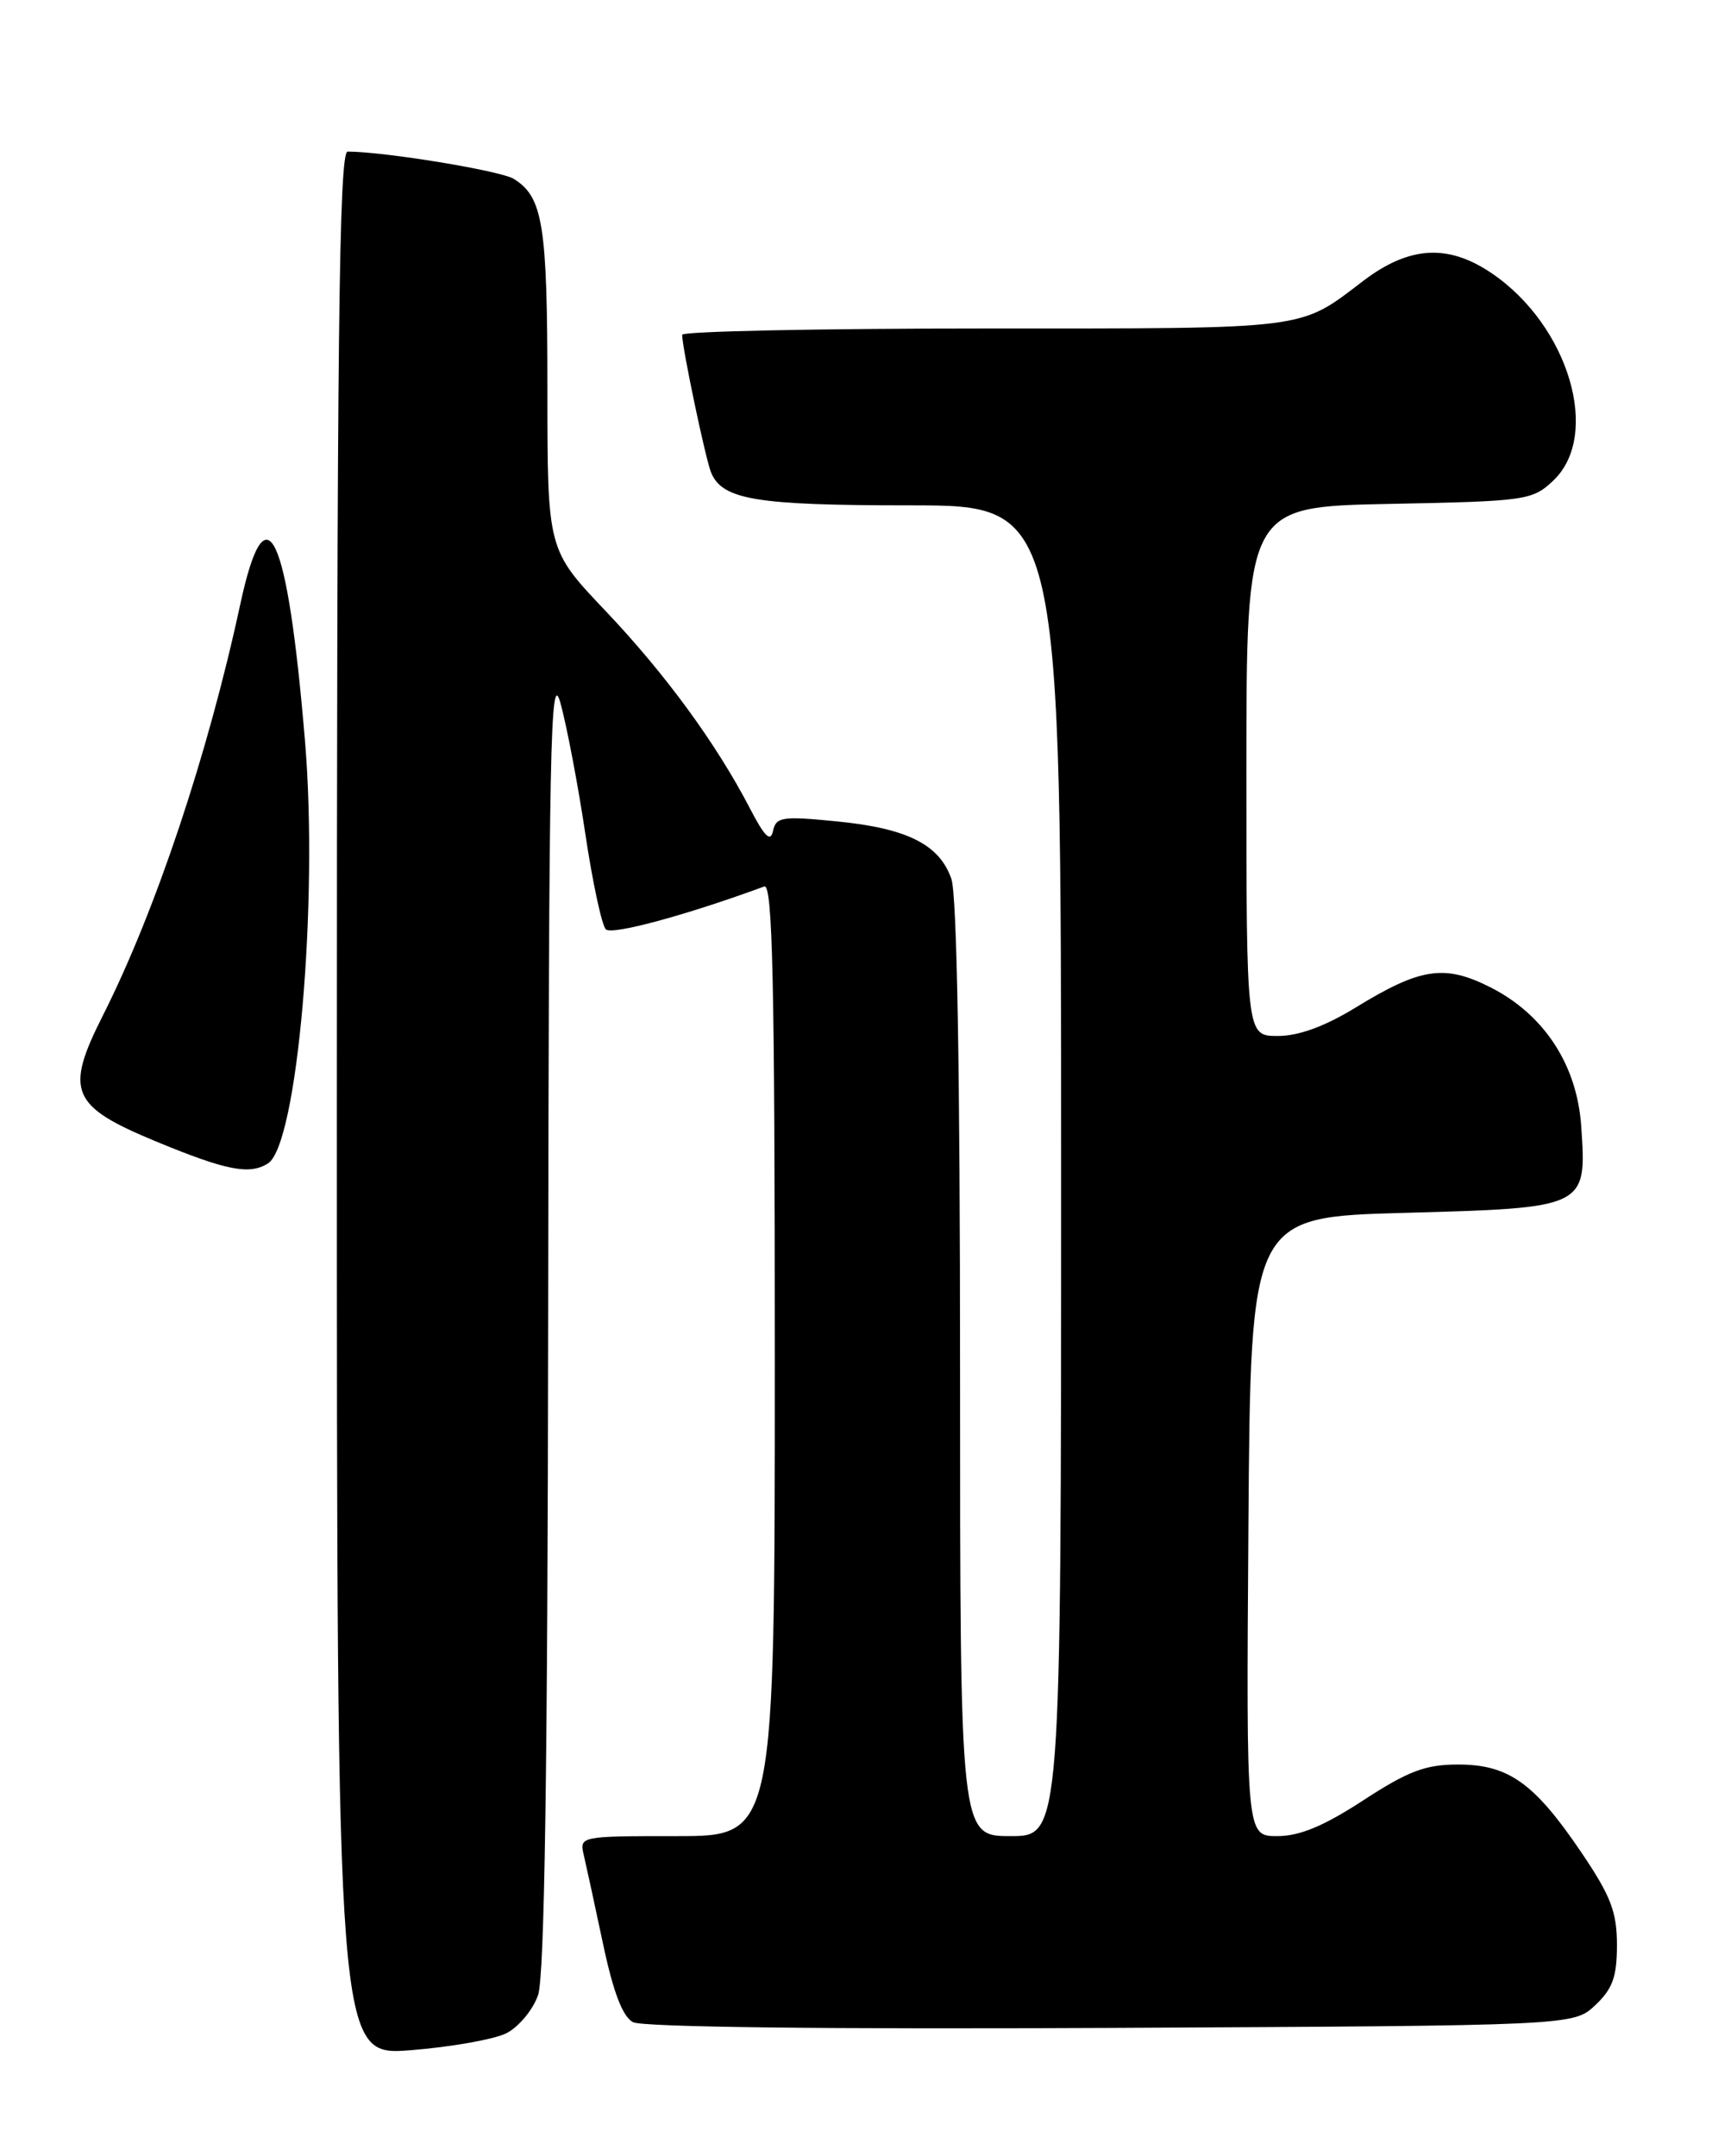 <?xml version="1.0" encoding="UTF-8" standalone="no"?>
<!DOCTYPE svg PUBLIC "-//W3C//DTD SVG 1.1//EN" "http://www.w3.org/Graphics/SVG/1.1/DTD/svg11.dtd" >
<svg xmlns="http://www.w3.org/2000/svg" xmlns:xlink="http://www.w3.org/1999/xlink" version="1.1" viewBox="0 0 204 256">
 <g >
 <path fill="currentColor"
d=" M 60.14 241.40 C 61.59 240.66 63.28 238.63 63.89 236.88 C 64.66 234.67 65.03 210.10 65.09 156.10 C 65.17 88.34 65.35 79.13 66.56 83.50 C 67.31 86.25 68.64 93.22 69.50 98.98 C 70.36 104.74 71.46 109.86 71.94 110.34 C 72.65 111.05 81.46 108.67 90.75 105.25 C 91.74 104.88 92.00 116.53 92.00 161.39 C 92.00 218.00 92.00 218.00 80.39 218.00 C 68.86 218.00 68.79 218.02 69.32 220.25 C 69.61 221.49 70.64 226.24 71.61 230.81 C 72.82 236.53 73.93 239.43 75.16 240.09 C 76.27 240.68 98.09 240.94 131.90 240.77 C 186.84 240.50 186.84 240.50 189.42 238.08 C 191.49 236.13 192.00 234.71 192.00 230.92 C 192.00 227.00 191.27 225.10 187.75 219.90 C 182.18 211.68 179.12 209.50 173.13 209.50 C 169.26 209.50 167.22 210.27 161.88 213.75 C 157.19 216.81 154.32 218.00 151.67 218.00 C 147.98 218.00 147.98 218.00 148.24 181.25 C 148.50 144.50 148.50 144.50 166.83 144.00 C 188.40 143.41 188.42 143.40 187.76 133.74 C 187.27 126.44 183.36 120.46 176.99 117.23 C 171.53 114.47 168.69 114.89 160.98 119.62 C 157.30 121.87 154.21 123.00 151.73 123.00 C 148.00 123.00 148.00 123.00 148.00 91.58 C 148.00 60.17 148.00 60.17 164.92 59.83 C 181.23 59.51 181.94 59.41 184.42 57.08 C 190.15 51.69 186.30 38.67 177.14 32.45 C 171.96 28.93 167.34 29.20 161.89 33.34 C 154.19 39.20 155.79 39.00 117.07 39.00 C 97.23 39.00 81.00 39.34 81.00 39.75 C 81.00 41.29 83.79 54.56 84.44 56.11 C 85.78 59.34 89.80 60.00 108.05 60.00 C 126.00 60.00 126.00 60.00 126.00 139.00 C 126.00 218.00 126.00 218.00 120.00 218.00 C 114.00 218.00 114.00 218.00 114.00 162.65 C 114.00 127.30 113.63 106.23 112.97 104.35 C 111.55 100.26 107.72 98.34 99.34 97.52 C 92.88 96.88 92.14 96.99 91.79 98.66 C 91.49 100.03 90.79 99.34 89.06 96.00 C 85.03 88.25 79.01 80.02 71.88 72.51 C 65.00 65.27 65.00 65.27 65.00 46.18 C 65.00 26.68 64.48 23.40 61.01 21.24 C 59.46 20.27 45.61 18.00 41.28 18.00 C 40.25 18.00 40.00 40.04 40.00 131.05 C 40.00 244.10 40.00 244.10 48.75 243.42 C 53.56 243.04 58.69 242.13 60.14 241.40 Z  M 31.82 138.13 C 35.31 135.92 37.83 107.09 36.21 87.91 C 34.12 63.00 31.57 57.64 28.53 71.75 C 24.68 89.61 18.45 108.24 12.19 120.62 C 7.67 129.58 8.42 131.34 18.54 135.53 C 26.89 138.98 29.63 139.52 31.82 138.13 Z "/>
</g>
</svg>